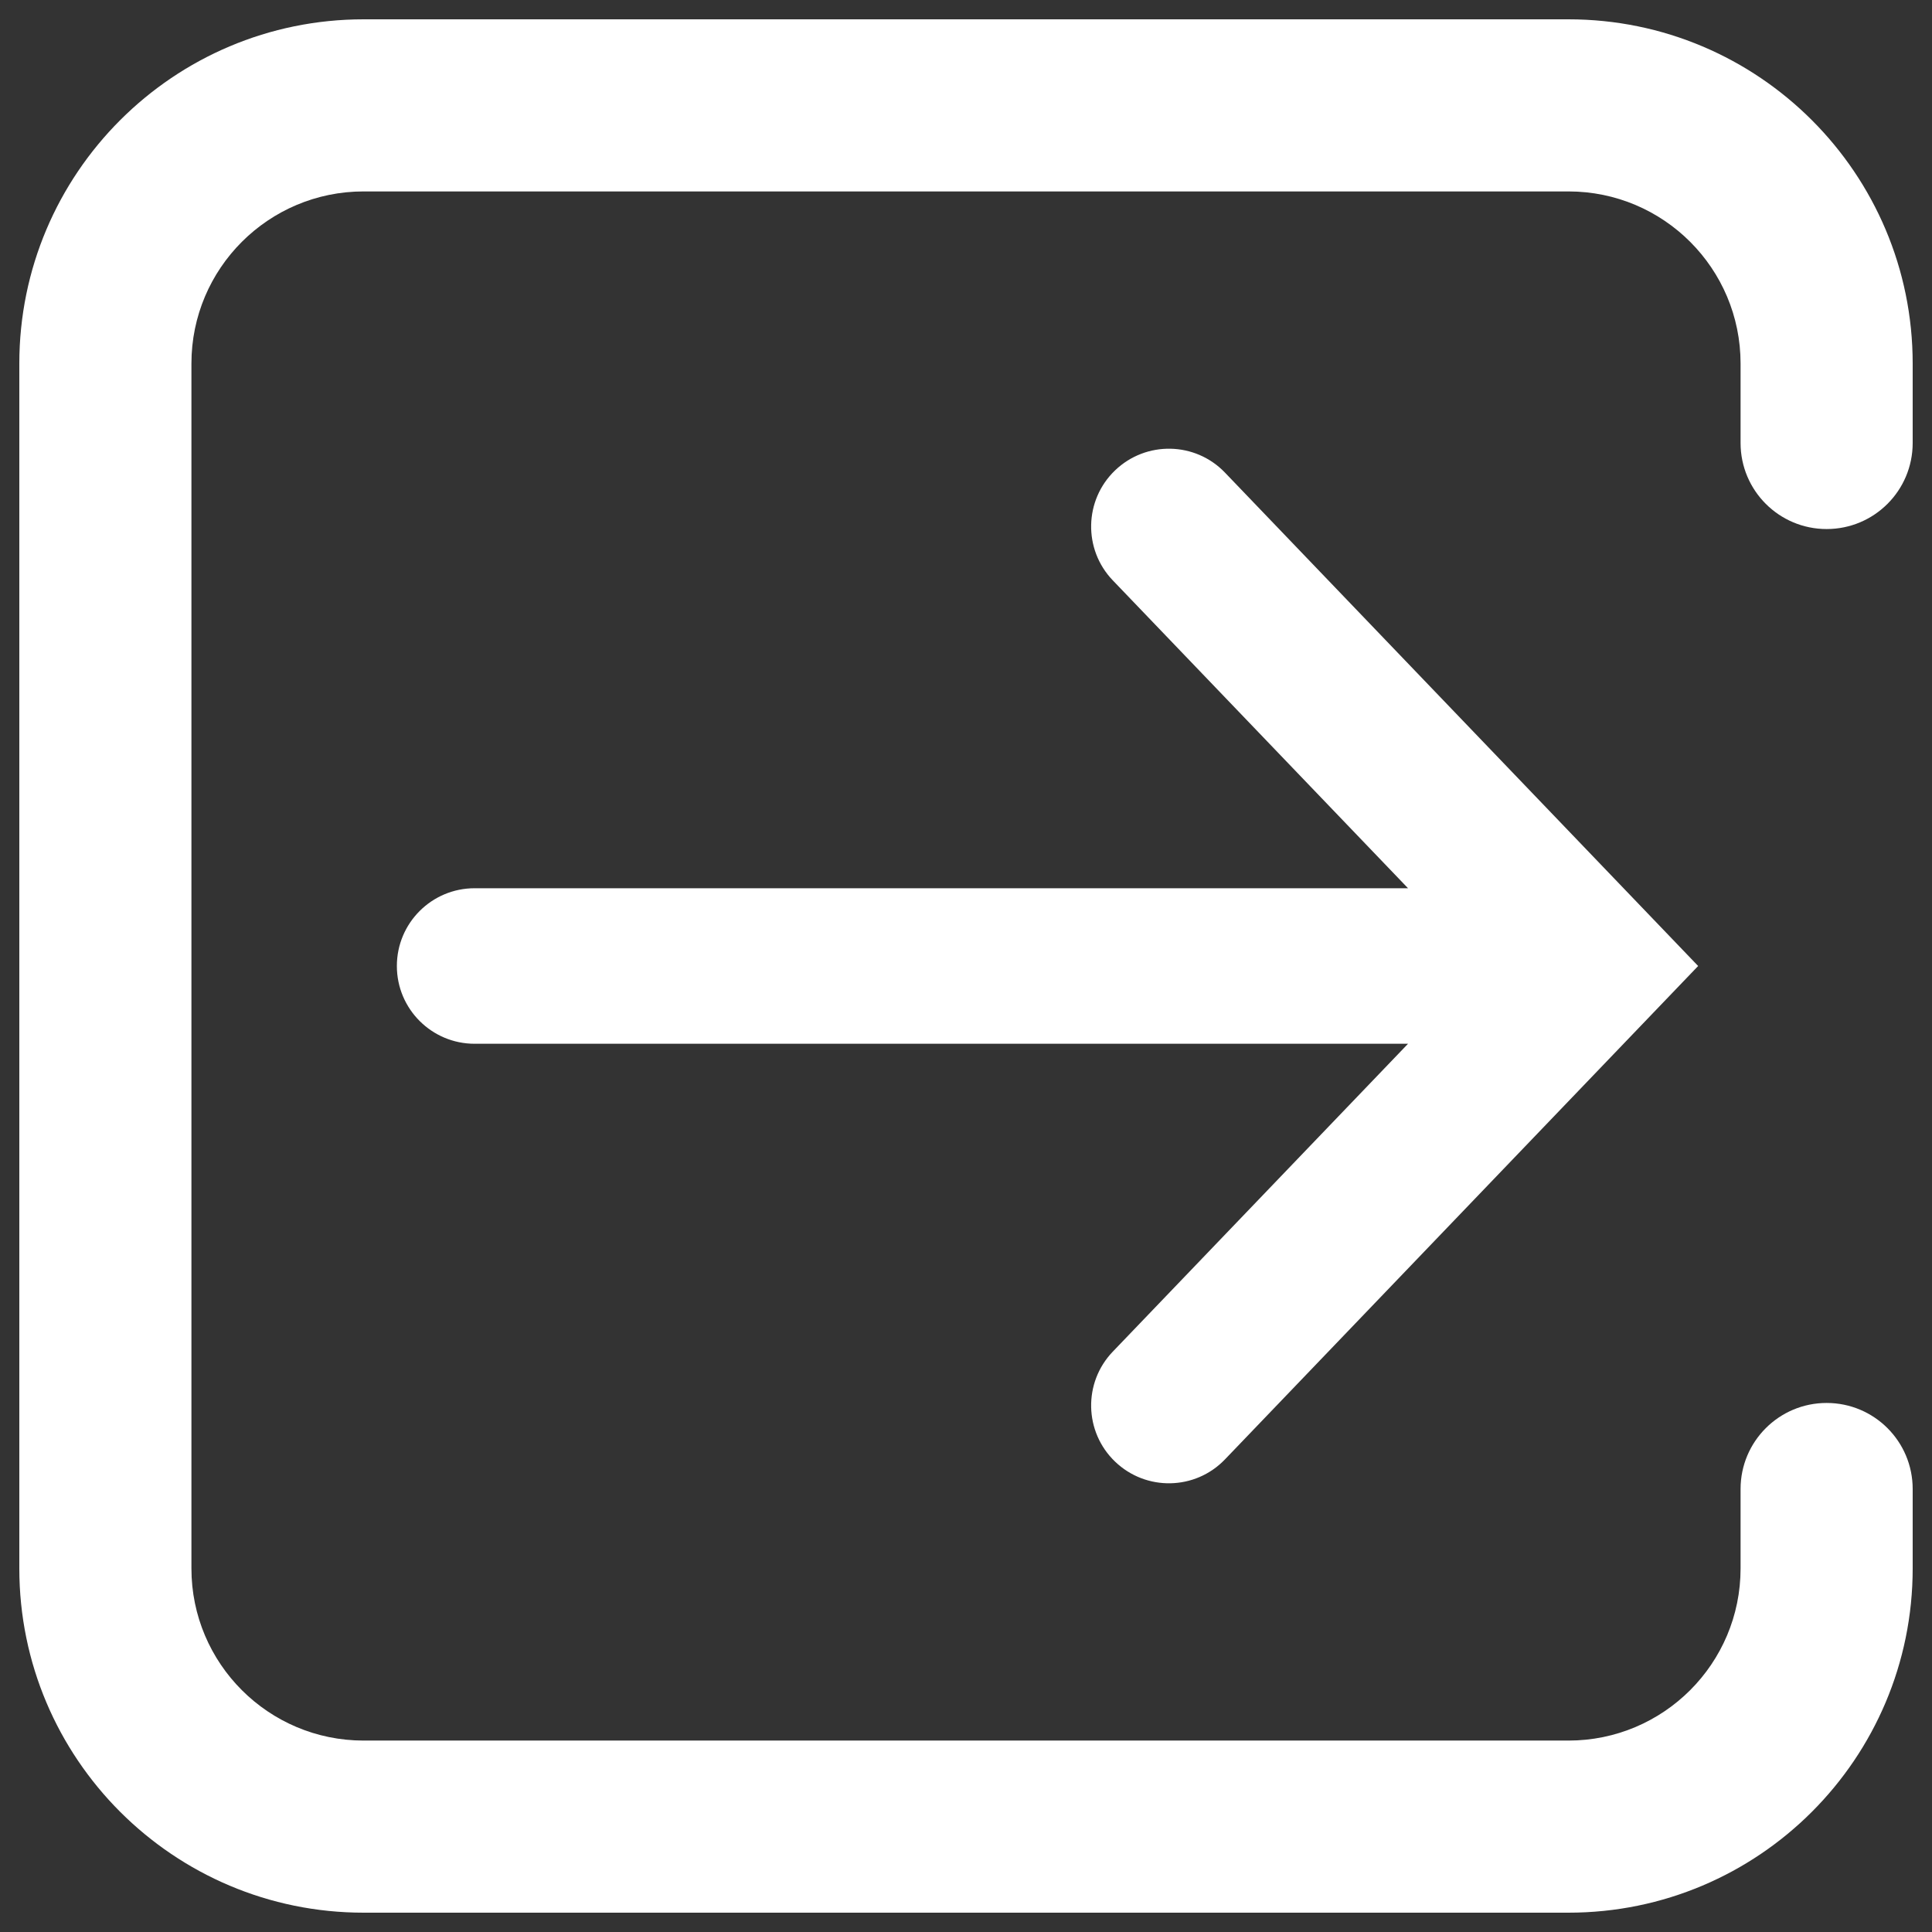 <svg width="24" height="24" viewBox="0 0 24 24" fill="none" xmlns="http://www.w3.org/2000/svg">
<rect x="0" y="0" width="24" height="24" fill="#333333" stroke="none"/>
<path d="M19.484 2.378H4.517C3.336 2.378 2.378 3.335 2.378 4.516V19.484C2.378 20.665 3.336 21.622 4.517 21.622H19.484C20.665 21.622 21.622 20.665 21.622 19.484V18.497C21.622 17.906 22.101 17.428 22.691 17.428C23.282 17.428 23.76 17.906 23.76 18.497V19.484C23.76 21.845 21.846 23.76 19.484 23.76H4.517C2.155 23.76 0.24 21.845 0.24 19.484V4.516C0.24 2.155 2.155 0.24 4.517 0.24H19.484C21.846 0.24 23.76 2.155 23.76 4.516V5.503C23.76 6.094 23.282 6.572 22.691 6.572C22.101 6.572 21.622 6.094 21.622 5.503V4.516C21.622 3.335 20.665 2.378 19.484 2.378Z" fill="white"/>
<path d="M15.217 5.871C14.848 5.486 14.237 5.474 13.852 5.843C13.467 6.212 13.454 6.824 13.823 7.209L17.491 11.034H5.896C5.363 11.034 4.93 11.466 4.93 12C4.93 12.534 5.363 12.966 5.896 12.966H17.491L13.823 16.791C13.454 17.176 13.467 17.788 13.852 18.157C14.237 18.526 14.848 18.514 15.217 18.129L21.095 12L15.217 5.871Z" fill="white"/>
</svg>
